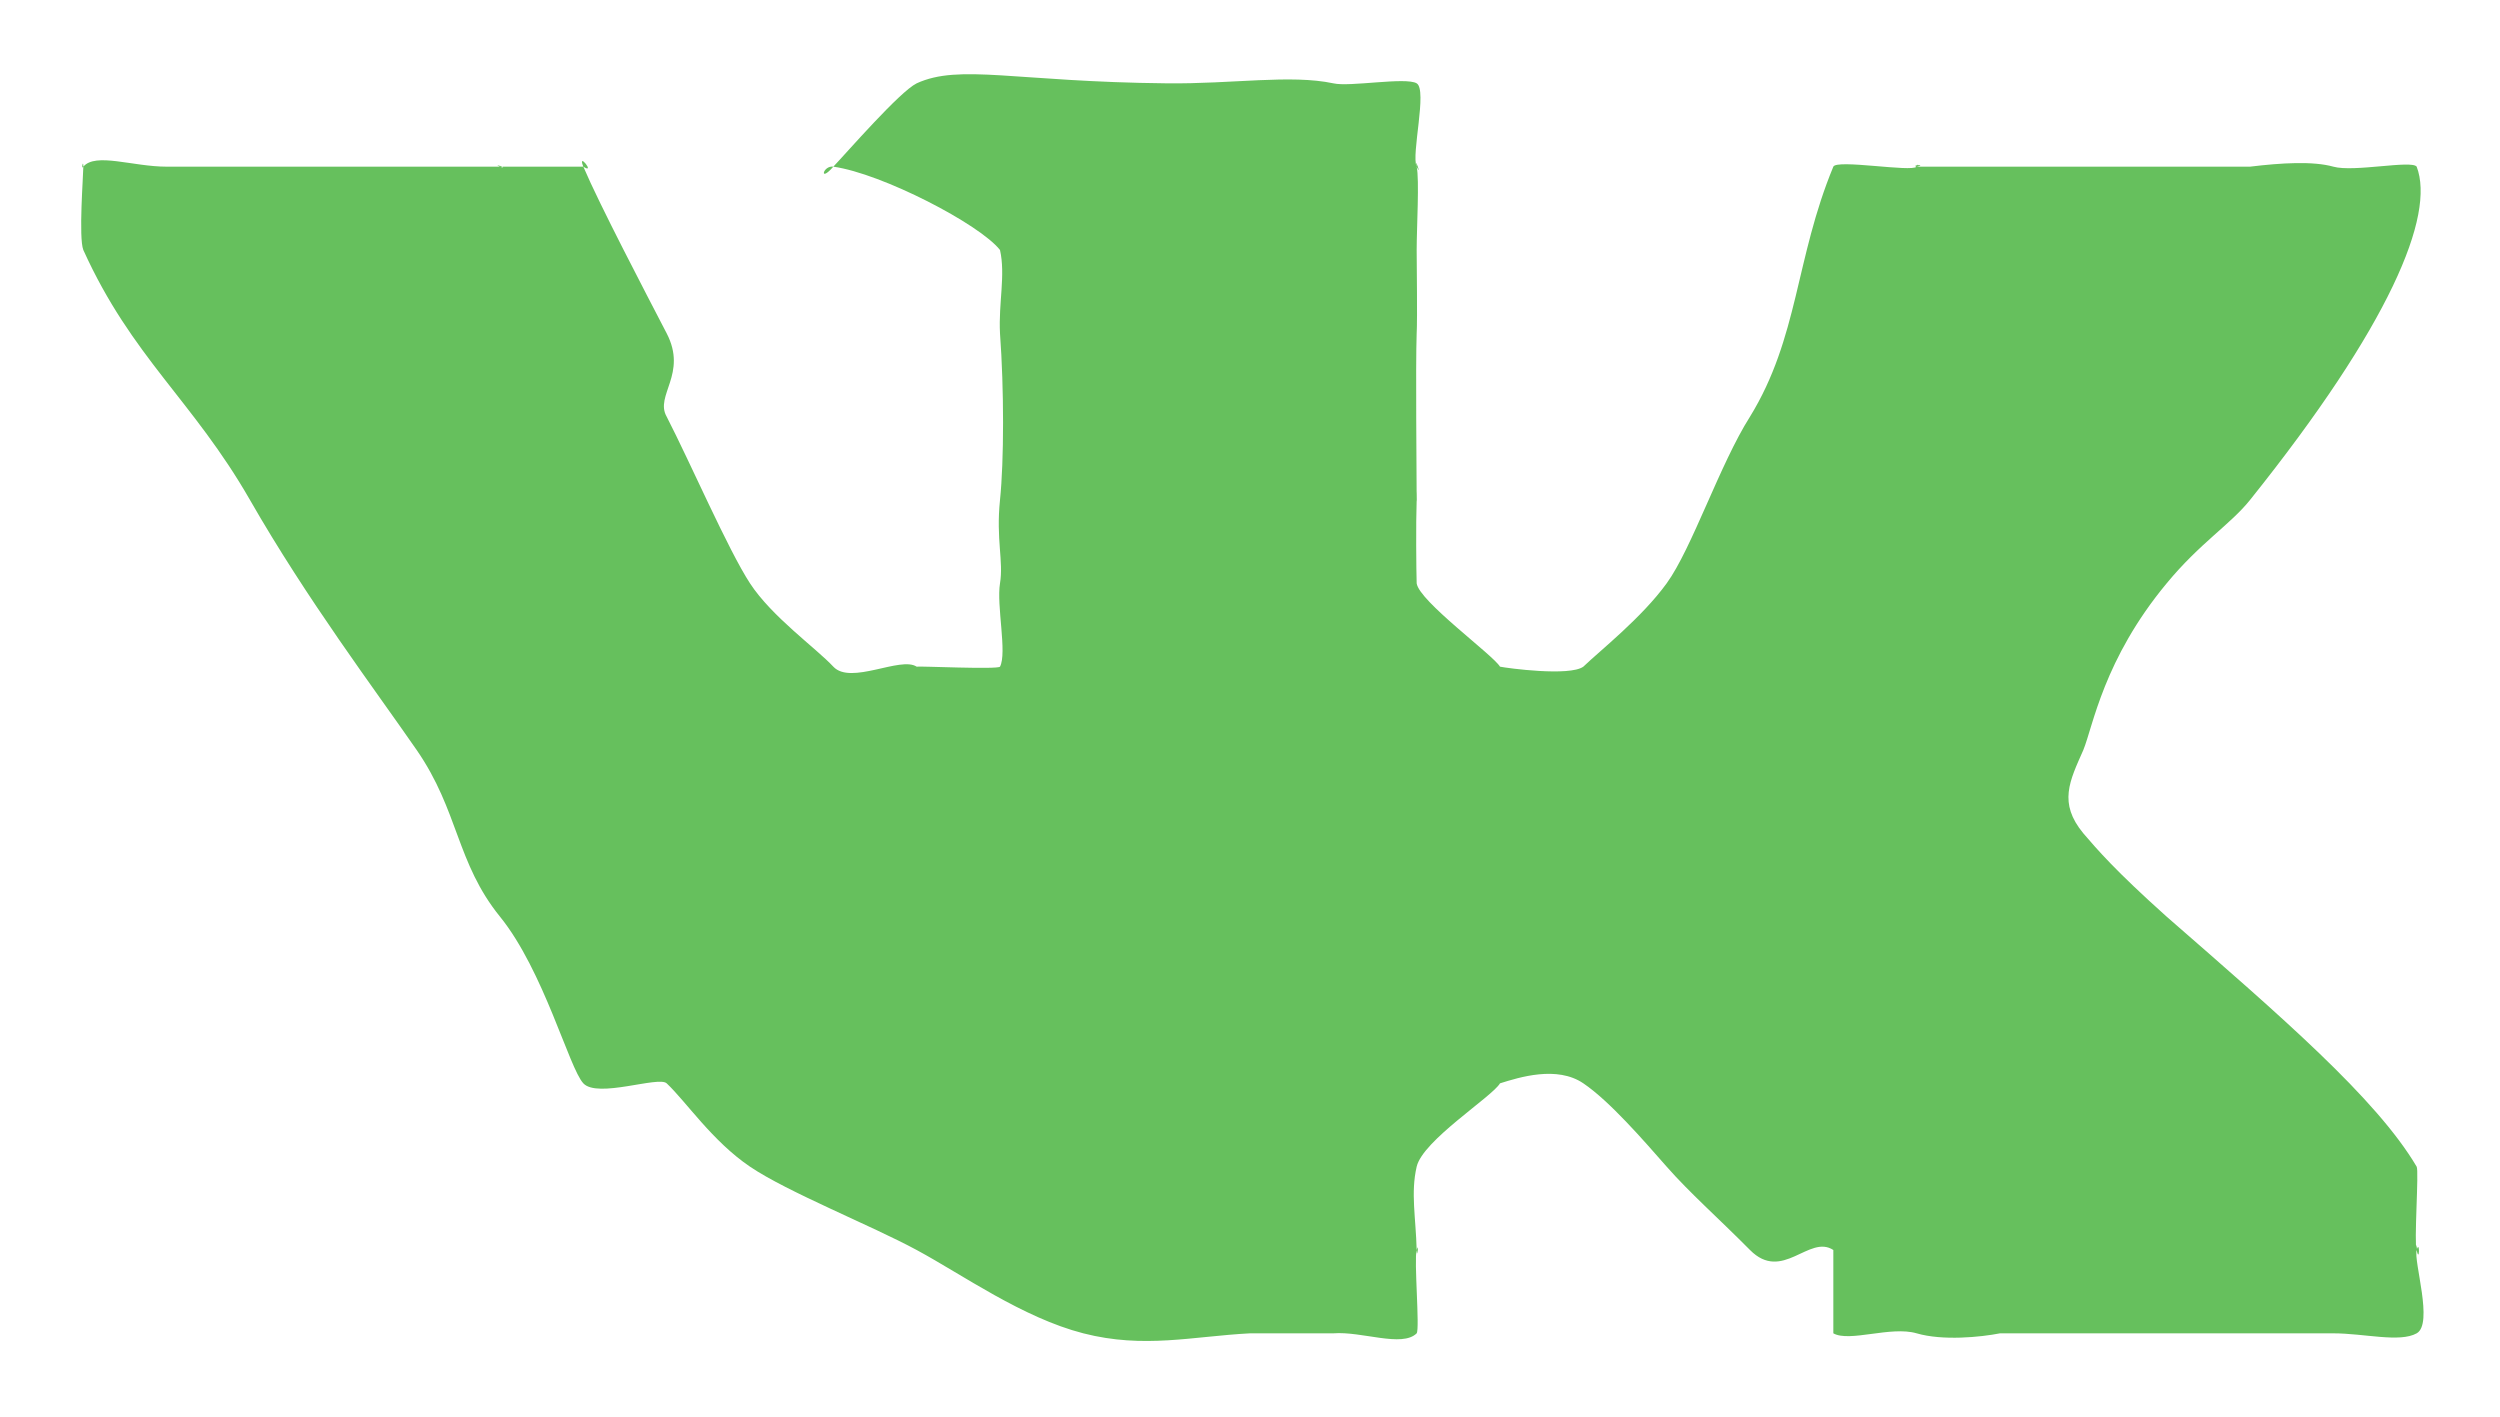 <svg width="30" height="17" viewBox="0 0 30 17" fill="none" xmlns="http://www.w3.org/2000/svg">
<path d="M29 15C28.966 14.931 29.029 14.046 29 14C28.514 13.178 27.37 12.195 26 11C25.378 10.443 25.165 10.192 25 10C24.698 9.635 24.835 9.374 25 9C25.116 8.717 25.242 7.913 26 7C26.399 6.516 26.767 6.292 27 6C28.681 3.901 29.224 2.584 29 2C28.942 1.918 28.243 2.069 28 2C27.757 1.932 27.379 1.954 27 2H23C22.932 1.977 23.127 1.973 23 2C22.874 2.027 23 2 23 2C22.951 2.027 23.058 1.932 23 2C22.942 2.068 22.039 1.909 22 2C21.543 3.104 21.583 4.051 21 5C20.64 5.566 20.302 6.585 20 7C19.699 7.415 19.204 7.804 19 8C18.796 8.196 19.166 7.881 19 8C18.835 8.119 18.087 8.018 18 8C17.912 7.982 18.078 8.018 18 8C17.864 7.918 18.082 8.141 18 8C17.917 7.859 17.029 7.214 17 7C16.971 6.785 17.005 7.155 17 7C16.995 6.845 16.99 6.283 17 6C17.01 5.717 17 6.1 17 6C17 5.653 16.986 4.406 17 4C17.015 3.594 16.99 4.237 17 4C17.01 3.763 17 3.265 17 3C17 2.735 17.034 2.151 17 2C16.966 1.85 17.068 2.142 17 2C16.932 1.859 17.131 1.078 17 1C16.869 0.922 16.194 1.046 16 1C15.485 0.891 14.797 1.009 14 1C12.192 0.982 11.515 0.763 11 1C10.796 1.1 10.165 1.827 10 2C9.825 2.201 9.874 1.982 10 2C10.583 2.082 11.757 2.69 12 3C12.068 3.119 11.932 2.699 12 3C12.068 3.301 11.981 3.635 12 4C12.049 4.666 12.049 5.526 12 6C11.951 6.475 12.044 6.735 12 7C11.956 7.265 12.087 7.836 12 8C11.912 8.164 12.029 7.964 12 8C11.971 8.036 11.019 7.991 11 8C10.874 8.045 11.136 8 11 8C10.864 8 11.194 8.128 11 8C10.806 7.872 10.209 8.224 10 8C9.791 7.776 9.263 7.402 9 7C8.738 6.599 8.282 5.548 8 5C7.854 4.745 8.253 4.488 8 4C7.747 3.512 7.194 2.456 7 2C6.922 1.808 7.155 2.1 7 2H6C5.951 1.964 6.107 2.041 6 2C5.893 1.959 6.117 2.018 6 2H2C1.592 2 1.146 1.827 1 2C0.971 2.046 1 1.9 1 2C1 2.1 0.942 2.854 1 3C1.583 4.287 2.315 4.805 3 6C3.685 7.195 4.495 8.27 5 9C5.505 9.73 5.475 10.352 6 11C6.525 11.648 6.83 12.818 7 13C7.17 13.183 7.903 12.909 8 13C8.233 13.219 8.548 13.694 9 14C9.452 14.306 10.451 14.703 11 15C11.549 15.296 12.271 15.813 13 16C13.729 16.187 14.31 16.036 15 16H16C16.34 15.973 16.825 16.173 17 16C17.039 15.946 16.966 15.114 17 15C17.034 14.886 17 15.137 17 15C16.99 14.608 16.927 14.315 17 14C17.073 13.685 17.907 13.16 18 13C18.093 12.84 17.884 13.109 18 13C18.116 12.891 17.951 13.023 18 13C18.048 12.977 17.971 13.009 18 13C18.233 12.927 18.684 12.785 19 13C19.316 13.214 19.723 13.685 20 14C20.277 14.315 20.611 14.608 21 15C21.389 15.393 21.709 14.808 22 15V16C22.195 16.11 22.689 15.909 23 16C23.311 16.091 23.766 16.046 24 16H28C28.369 16 28.796 16.114 29 16C29.204 15.886 28.961 15.137 29 15C29.034 15.174 29.039 14.863 29 15C29.034 15.069 28.965 14.827 29 15Z" fill="#66C05D"/>
</svg>
